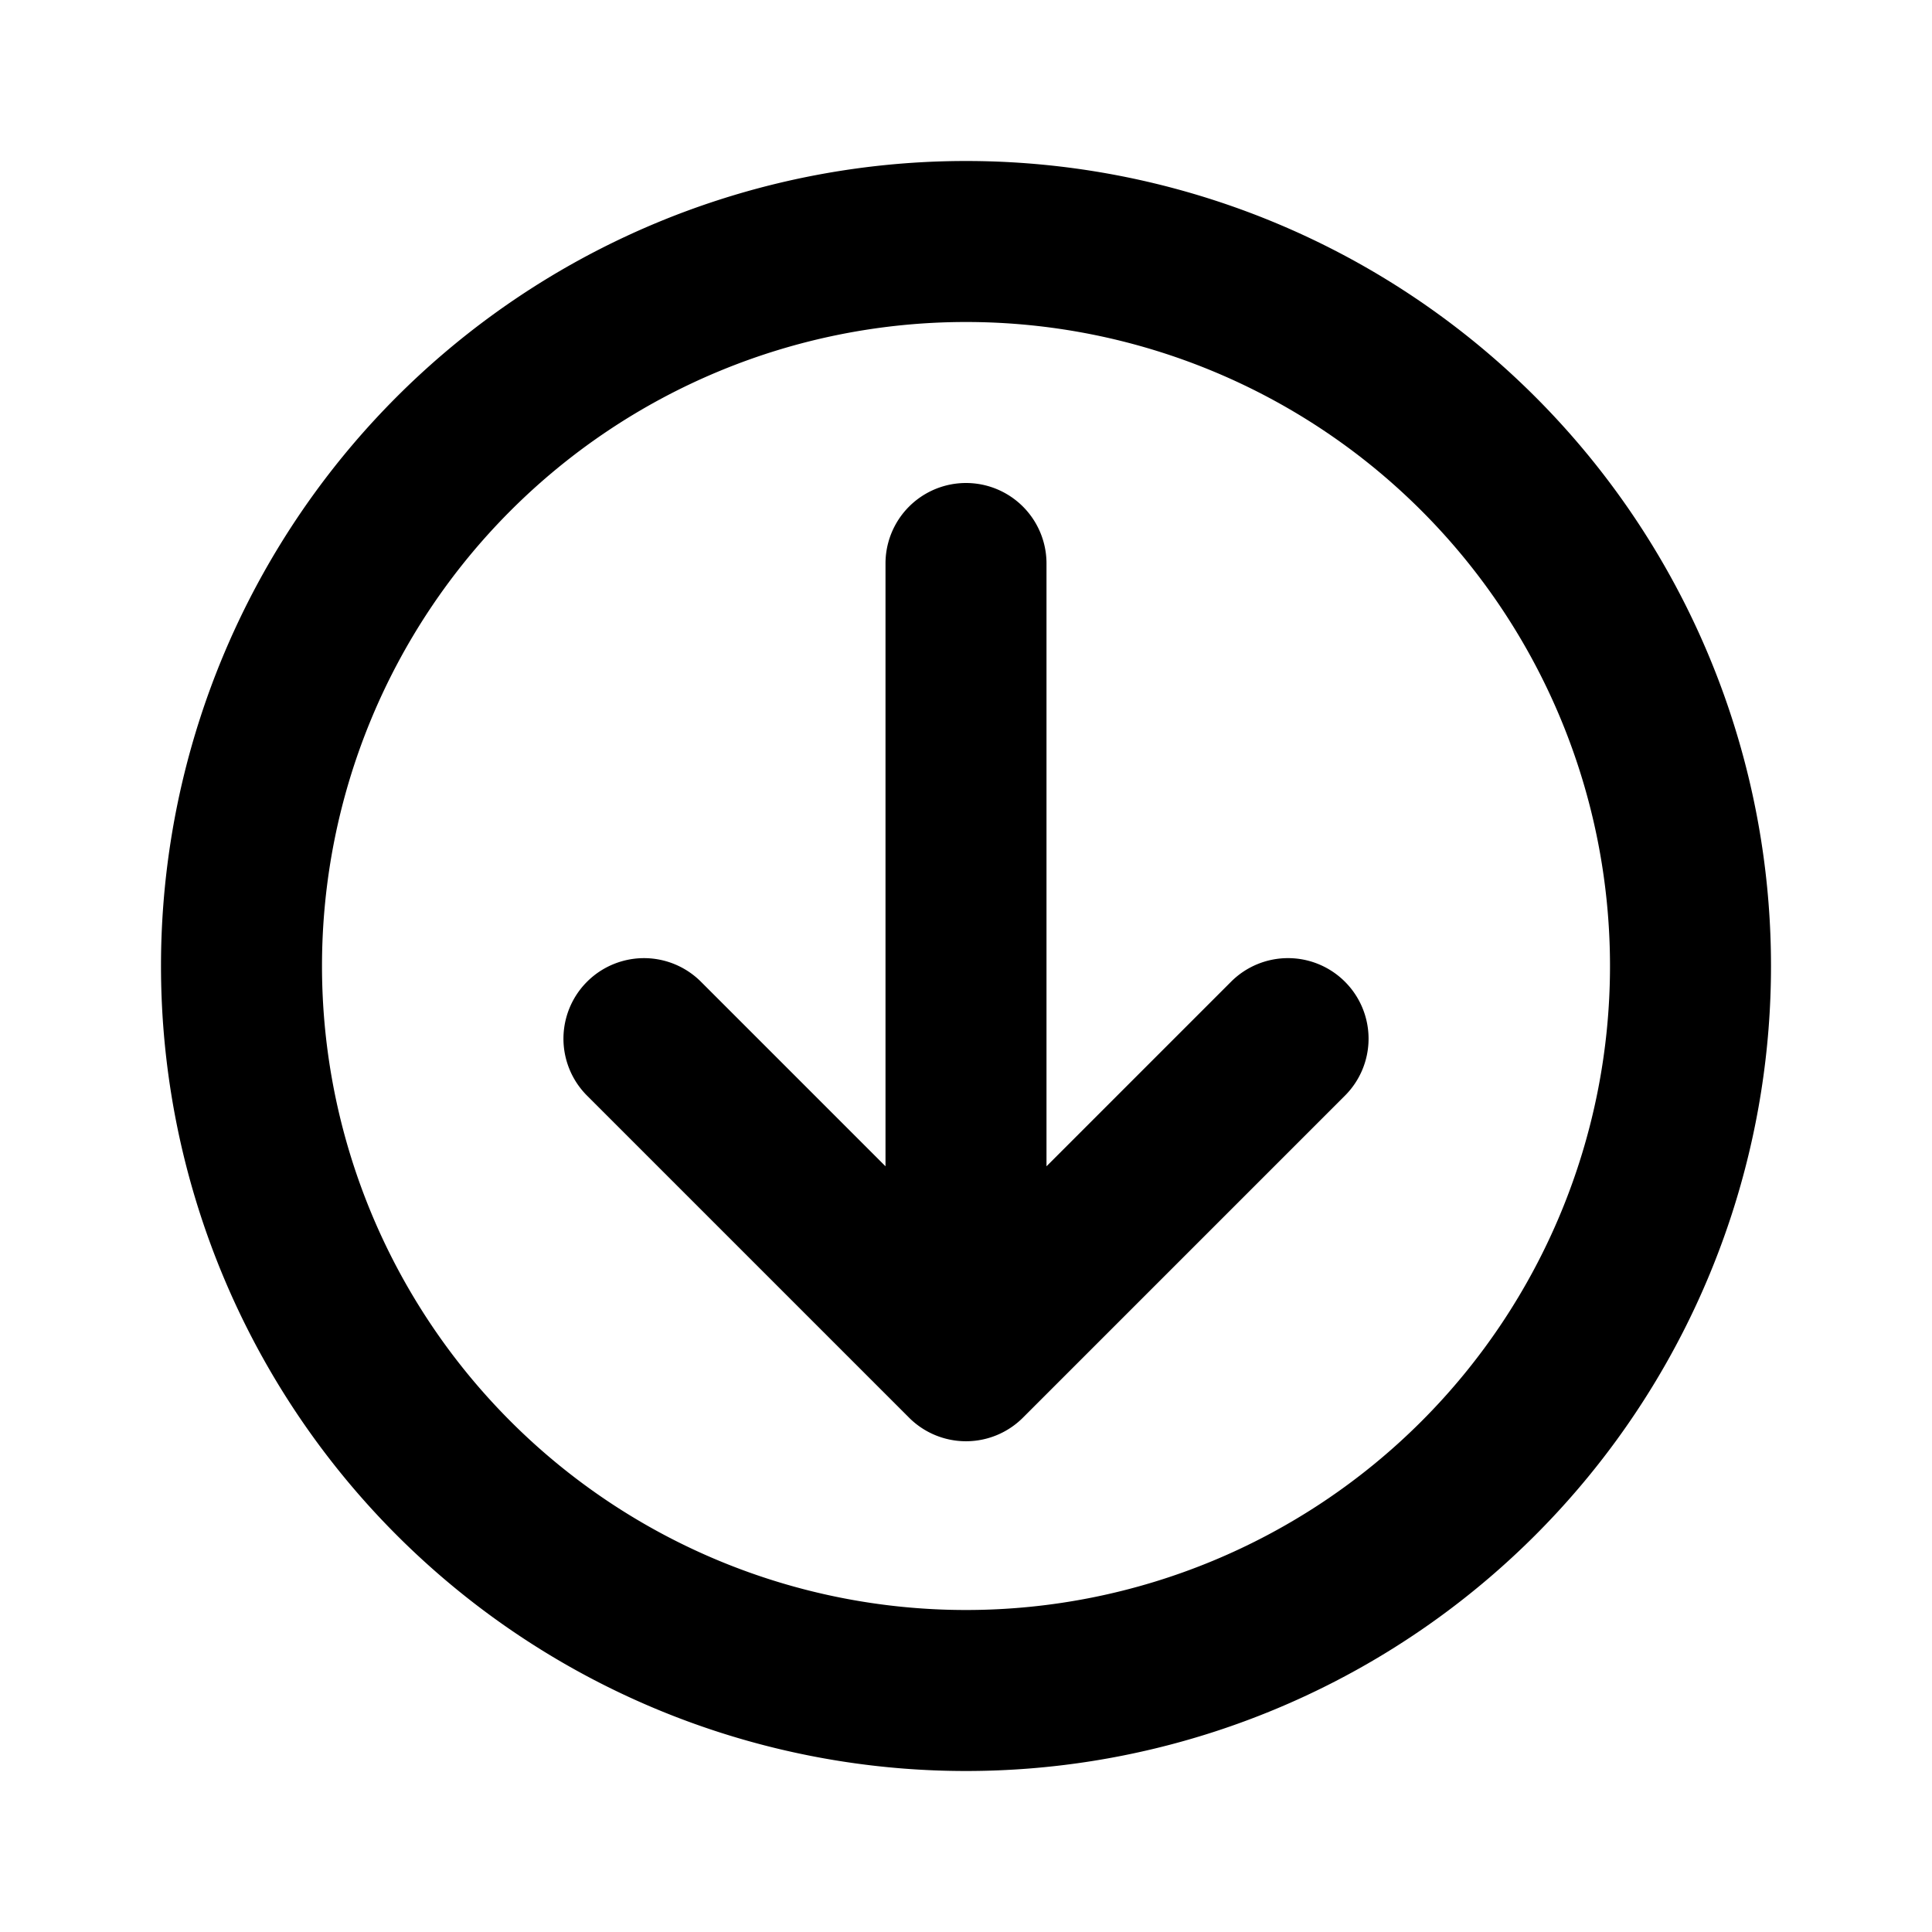<svg xmlns="http://www.w3.org/2000/svg" xmlns:xlink="http://www.w3.org/1999/xlink" width="12" height="12" viewBox="0 0 12 12"><path fill="currentColor" d="M8.354 6.098a.5.5 0 0 0-.708 0L6.5 7.244V3.5a.5.5 0 0 0-1 0v3.744L4.354 6.098a.5.5 0 1 0-.708.707l2 2a.5.5 0 0 0 .708 0l2-2a.5.5 0 0 0 0-.707ZM6 11A5 5 0 1 0 6 1a5 5 0 0 0 0 10Zm4-5a4 4 0 1 1-8 0a4 4 0 0 1 8 0Z"/></svg>